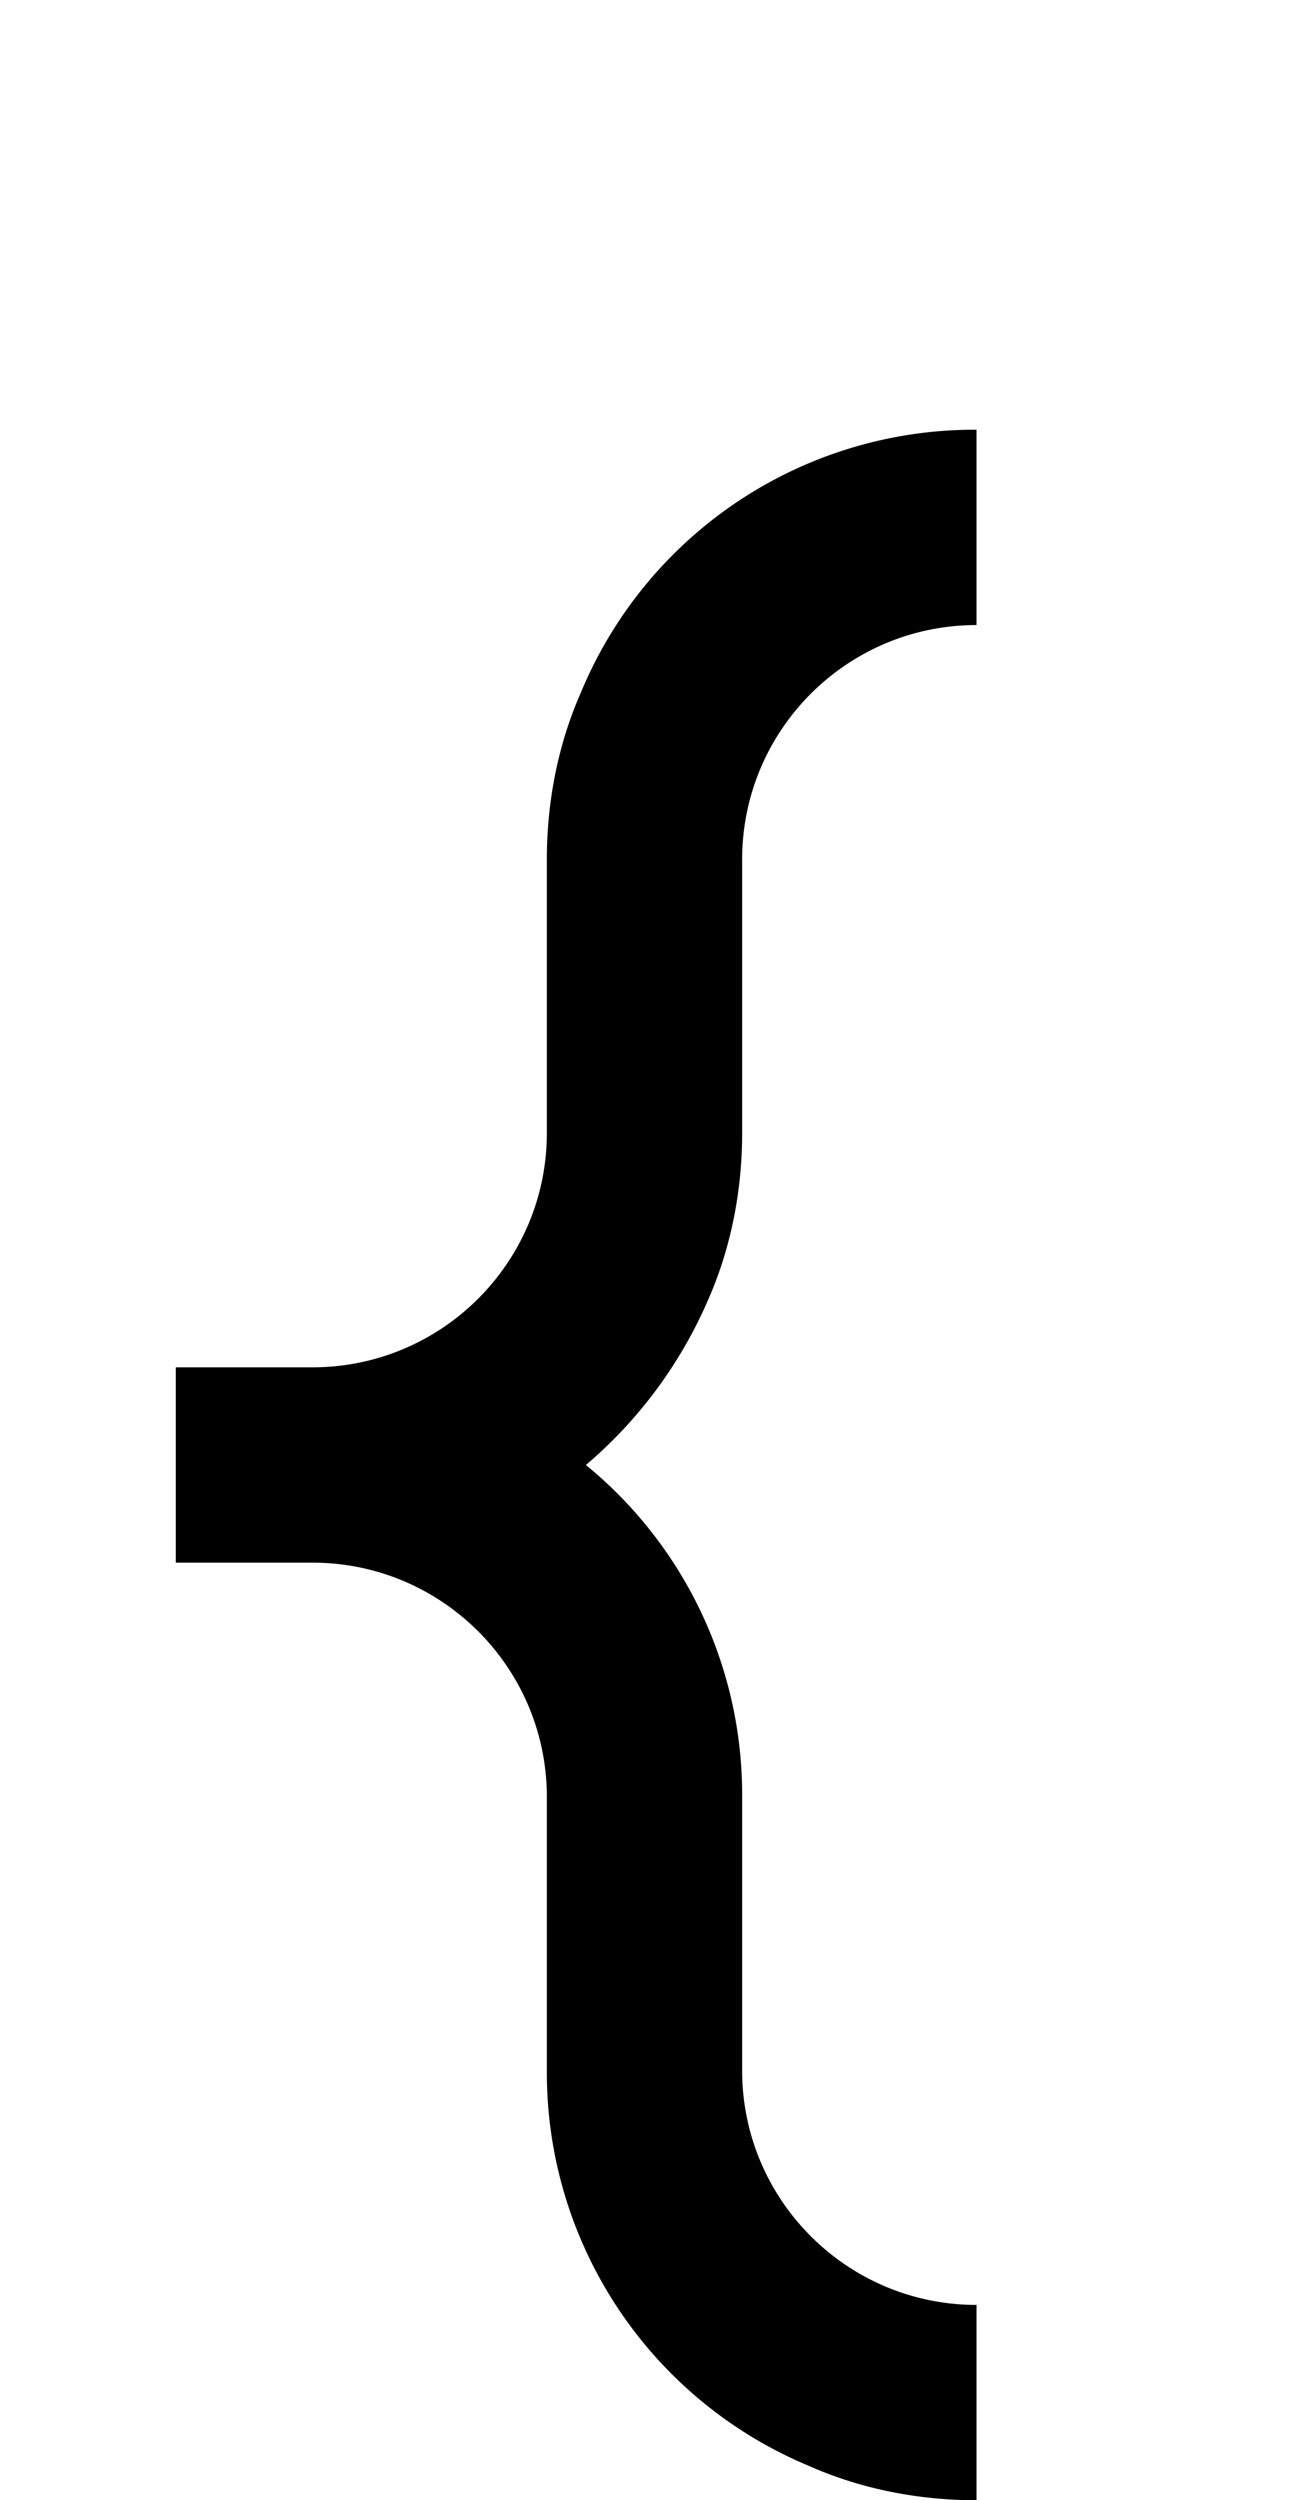 <svg xmlns="http://www.w3.org/2000/svg" viewBox="0 0 1056 2048"><path d="M580 1065c19-43 28-90 28-137V704c0-106 86-192 192-192V352a349 349 0 0 0-324 215c-19 43-28 90-28 137v224c0 106-86 192-192 192H144v160h112c106 0 192 86 192 192v224a349 349 0 0 0 215 324c43 19 90 28 137 28v-160c-106 0-192-86-192-192v-224a349 349 0 0 0-128-272 370 370 0 0 0 100-135Z"/></svg>